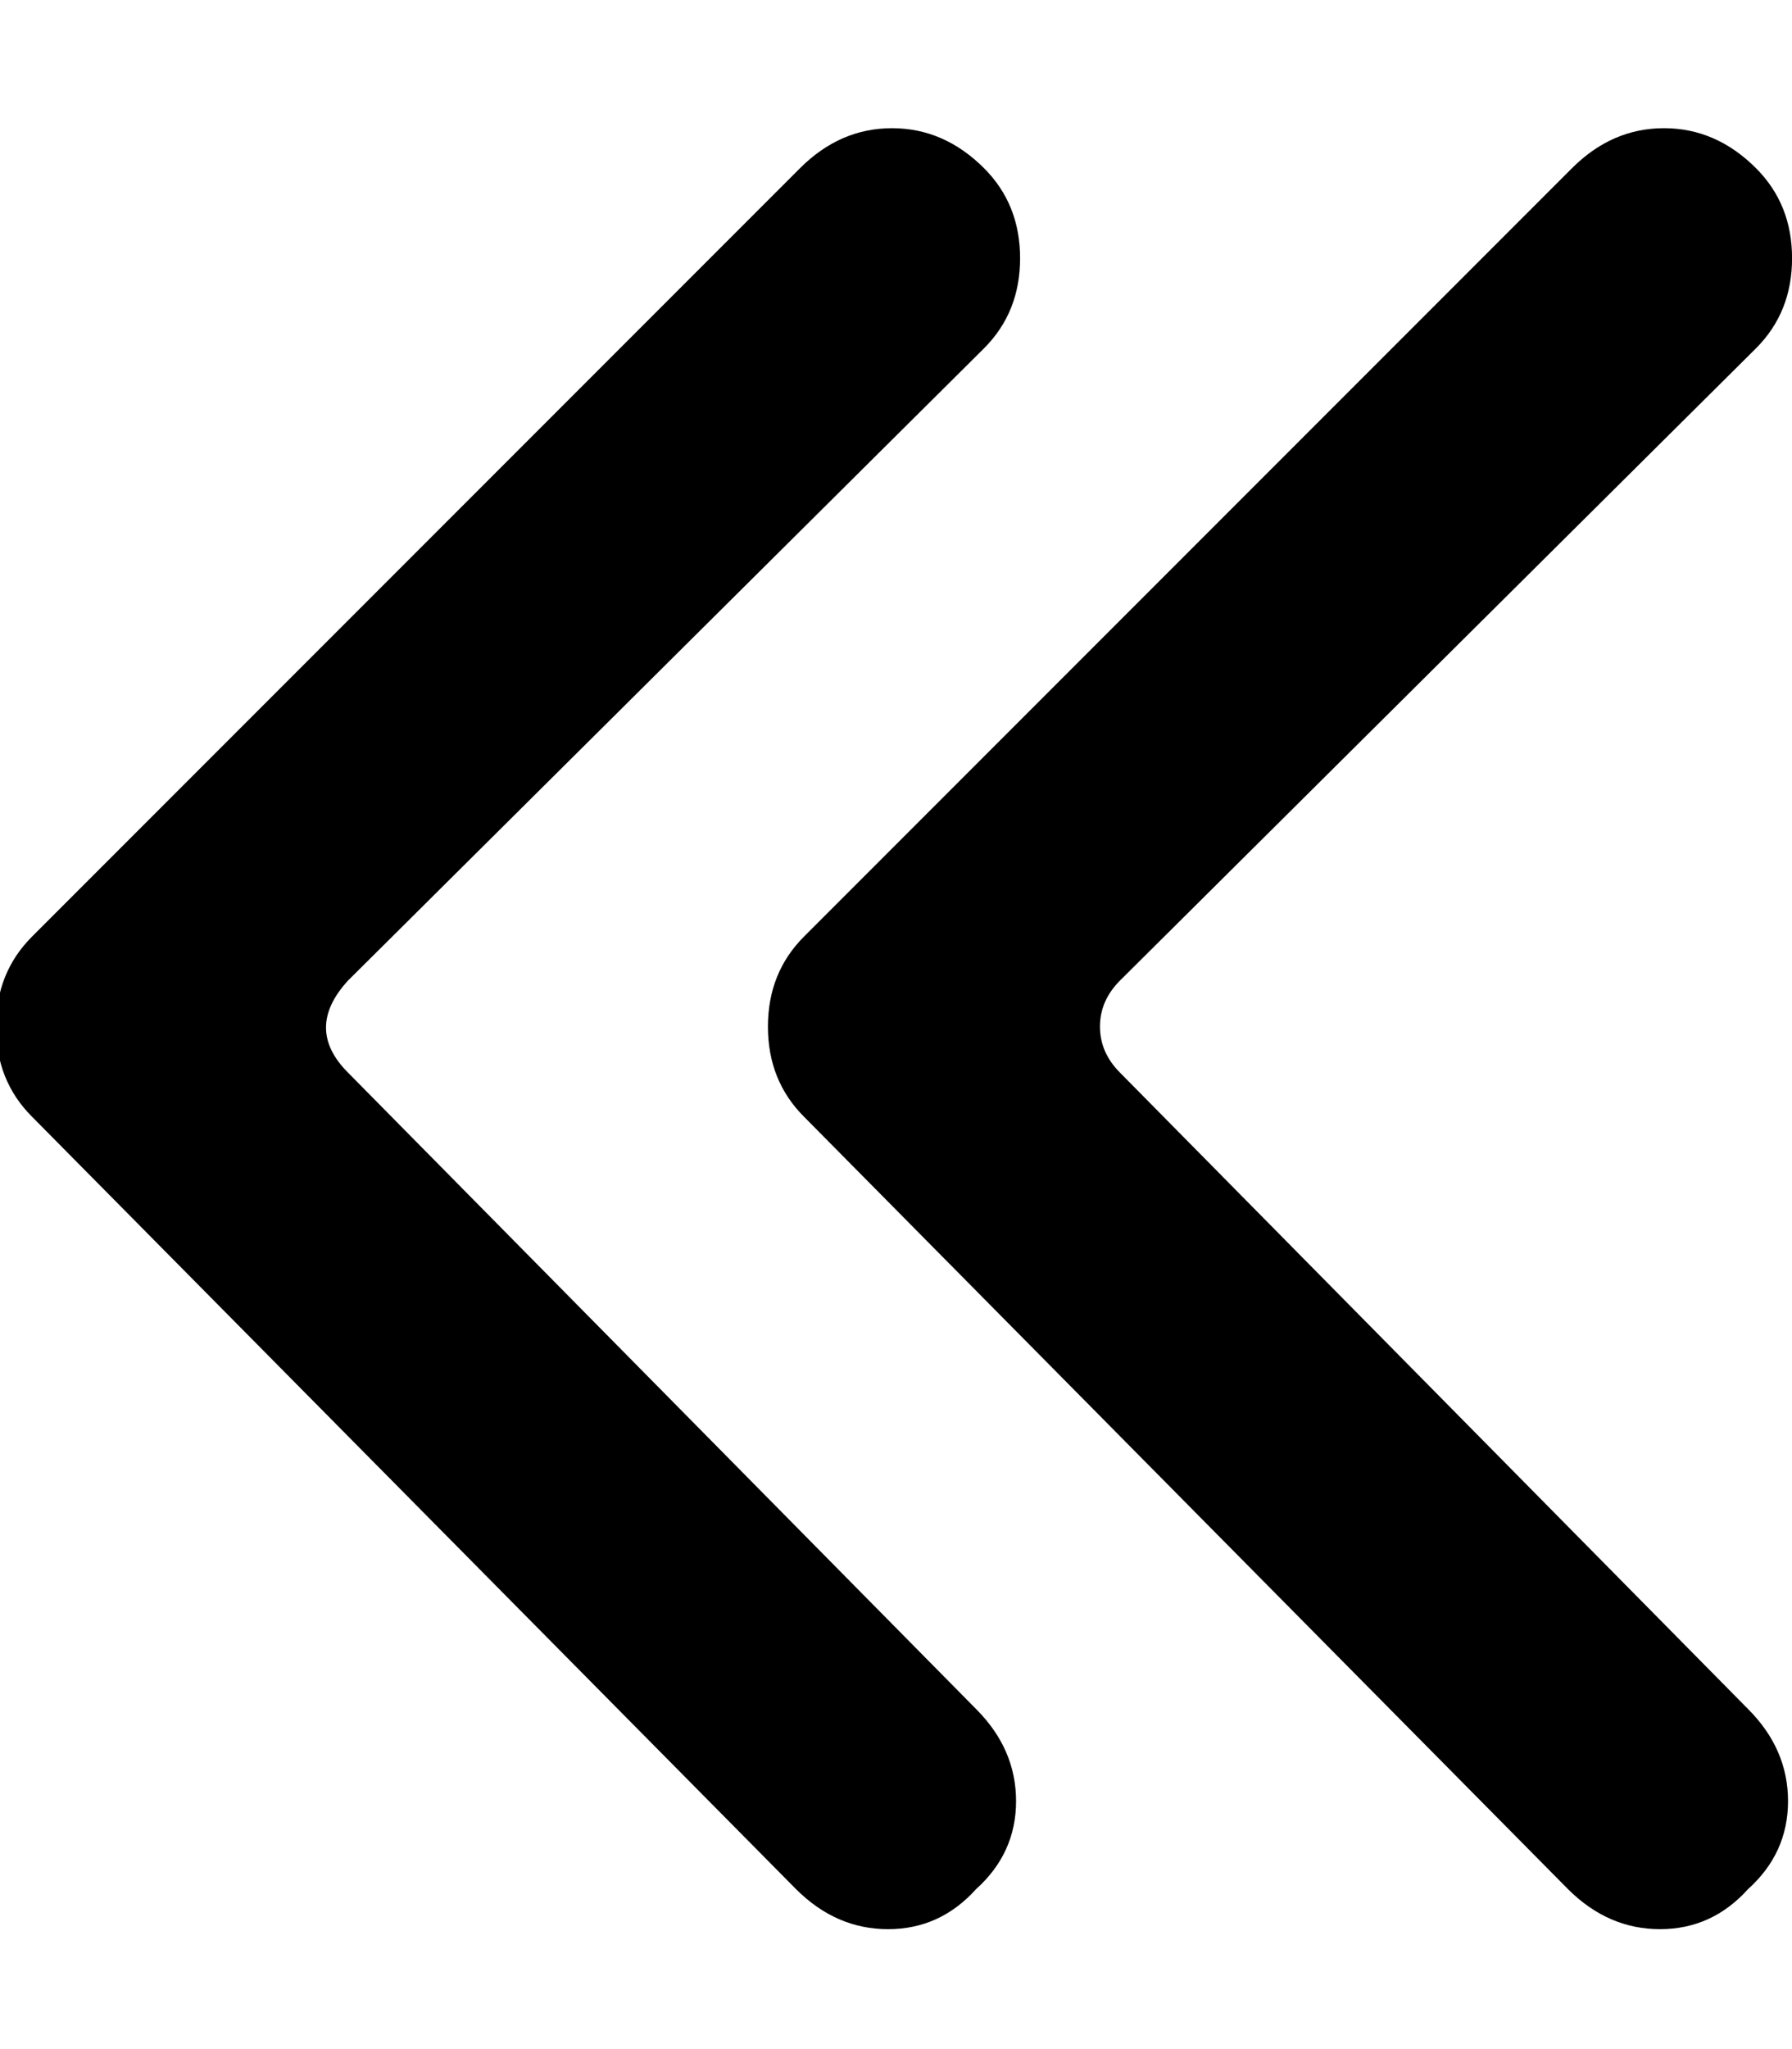 <!-- Generated by IcoMoon.io -->
<svg version="1.1" xmlns="http://www.w3.org/2000/svg" width="28" height="32" viewBox="0 0 28 32">
<title>uniE1Bf</title>
<path d="M5.438 15.313q-0.688 0.75 0 1.438l9.813 9.938q0.625 0.625 0.625 1.438t-0.625 1.375q-0.563 0.625-1.375 0.625t-1.438-0.625l-11.938-12.063q-0.563-0.563-0.563-1.406t0.563-1.406l12-12q0.625-0.625 1.438-0.625t1.438 0.625q0.563 0.563 0.563 1.406t-0.563 1.406zM17.5 15.313q-0.313 0.313-0.313 0.719t0.313 0.719l9.813 9.938q0.625 0.625 0.625 1.438t-0.625 1.375q-0.563 0.625-1.375 0.625t-1.438-0.625l-11.938-12.063q-0.563-0.563-0.563-1.406t0.563-1.406l12-12q0.625-0.625 1.438-0.625t1.438 0.625q0.563 0.563 0.563 1.406t-0.563 1.406z"></path>
</svg>
